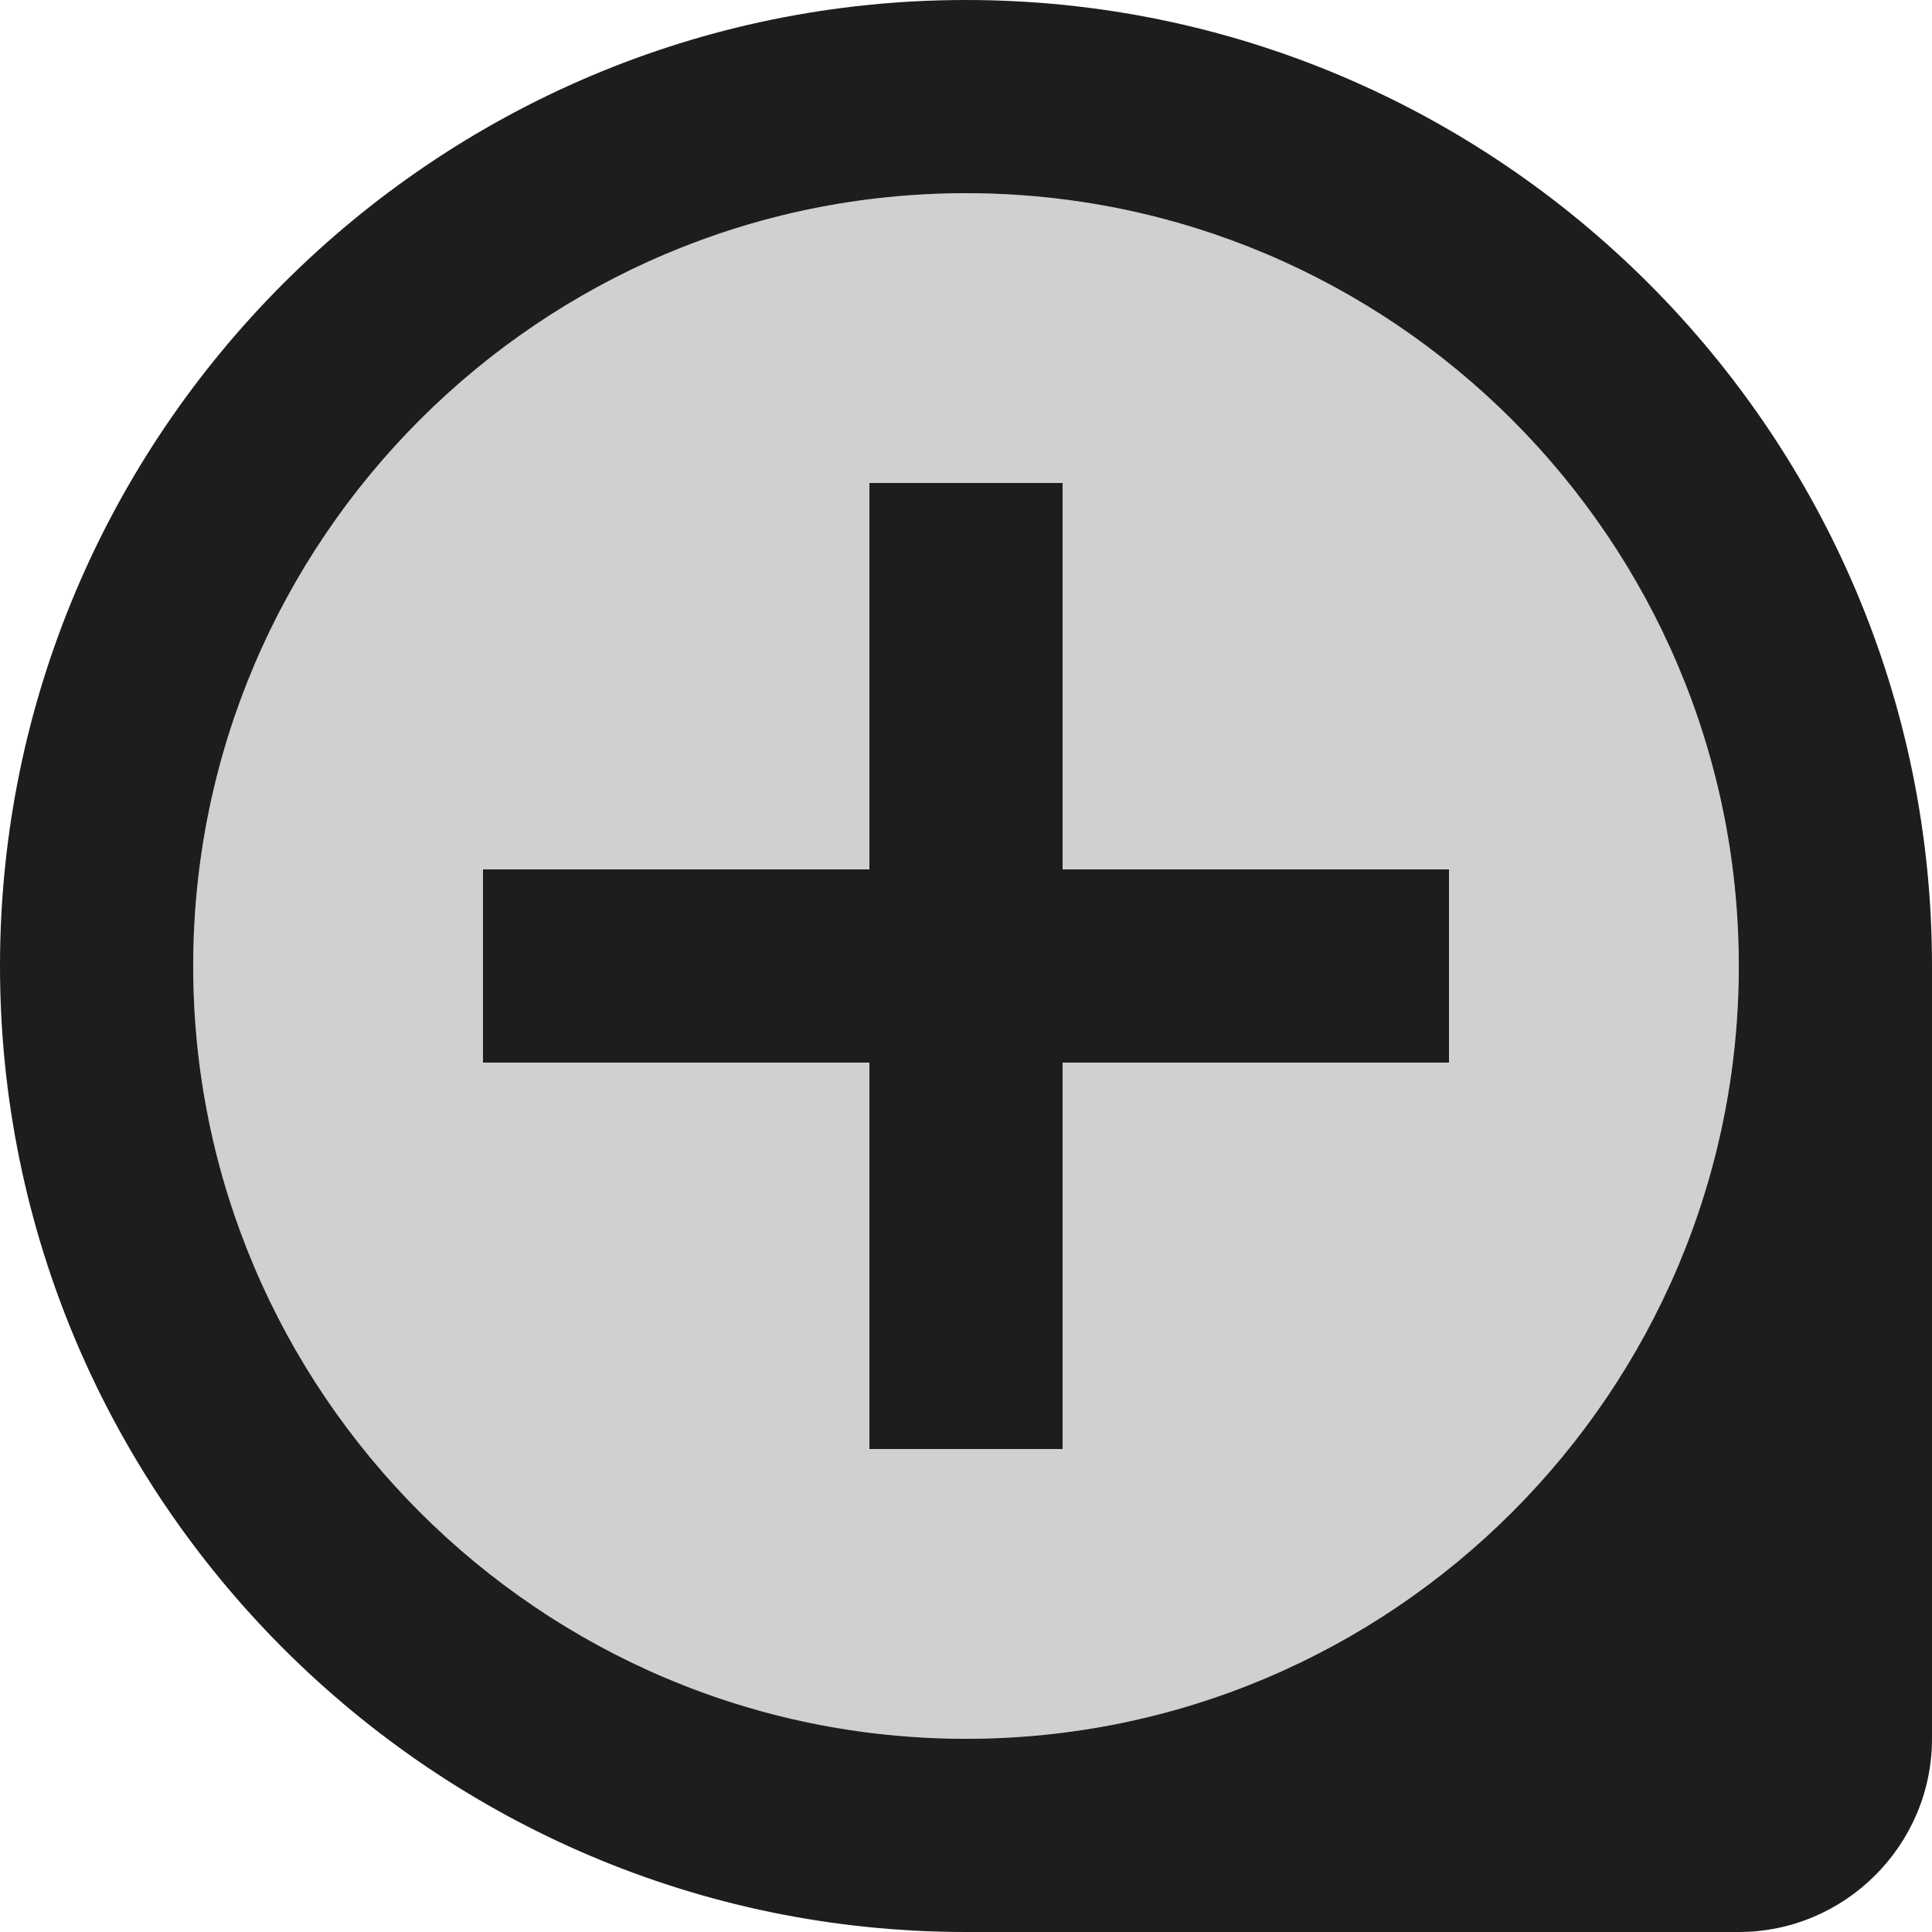 <?xml version="1.0" encoding="UTF-8"?>
<svg width="20px" height="20px" viewBox="0 0 20 20" version="1.1" xmlns="http://www.w3.org/2000/svg" xmlns:xlink="http://www.w3.org/1999/xlink">
    <!-- Generator: Sketch 52.5 (67469) - http://www.bohemiancoding.com/sketch -->
    <title>loupe</title>
    <desc>Created with Sketch.</desc>
    <g id="Icons" stroke="none" stroke-width="1" fill="none" fill-rule="evenodd">
        <g id="Two-Tone" transform="translate(-816, -2858)">
            <g id="Image" transform="translate(100, 2626)">
                <g id="Two-Tone-/-Image-/-loupe" transform="translate(714, 230)">
                    <g>
                        <polygon id="Path" points="0 0 24 0 24 24 0 24"></polygon>
                        <path d="M12,20 C16.41,20 20,16.41 20,12 C20,7.59 16.41,4 12,4 C7.59,4 4,7.59 4,12 C4,16.41 7.59,20 12,20 Z M7,11 L11,11 L11,7 L13,7 L13,11 L17,11 L17,13 L13,13 L13,17 L11,17 L11,13 L7,13 L7,11 Z" id="🔹-Secondary-Color" fill="#D0D0D0"></path>
                        <path d="M11,17 L13,17 L13,13 L17,13 L17,11 L13,11 L13,7 L11,7 L11,11 L7,11 L7,13 L11,13 L11,17 Z M12,22 L20,22 C21.1,22 22,21.1 22,20 L22,12 C22,6.49 17.51,2 12,2 C6.49,2 2,6.49 2,12 C2,17.51 6.49,22 12,22 Z M12,4 C16.41,4 20,7.59 20,12 C20,16.41 16.41,20 12,20 C7.59,20 4,16.41 4,12 C4,7.59 7.59,4 12,4 Z" id="🔹-Primary-Color" fill="#1D1D1D"></path>
                    </g>
                </g>
            </g>
        </g>
    </g>
</svg>